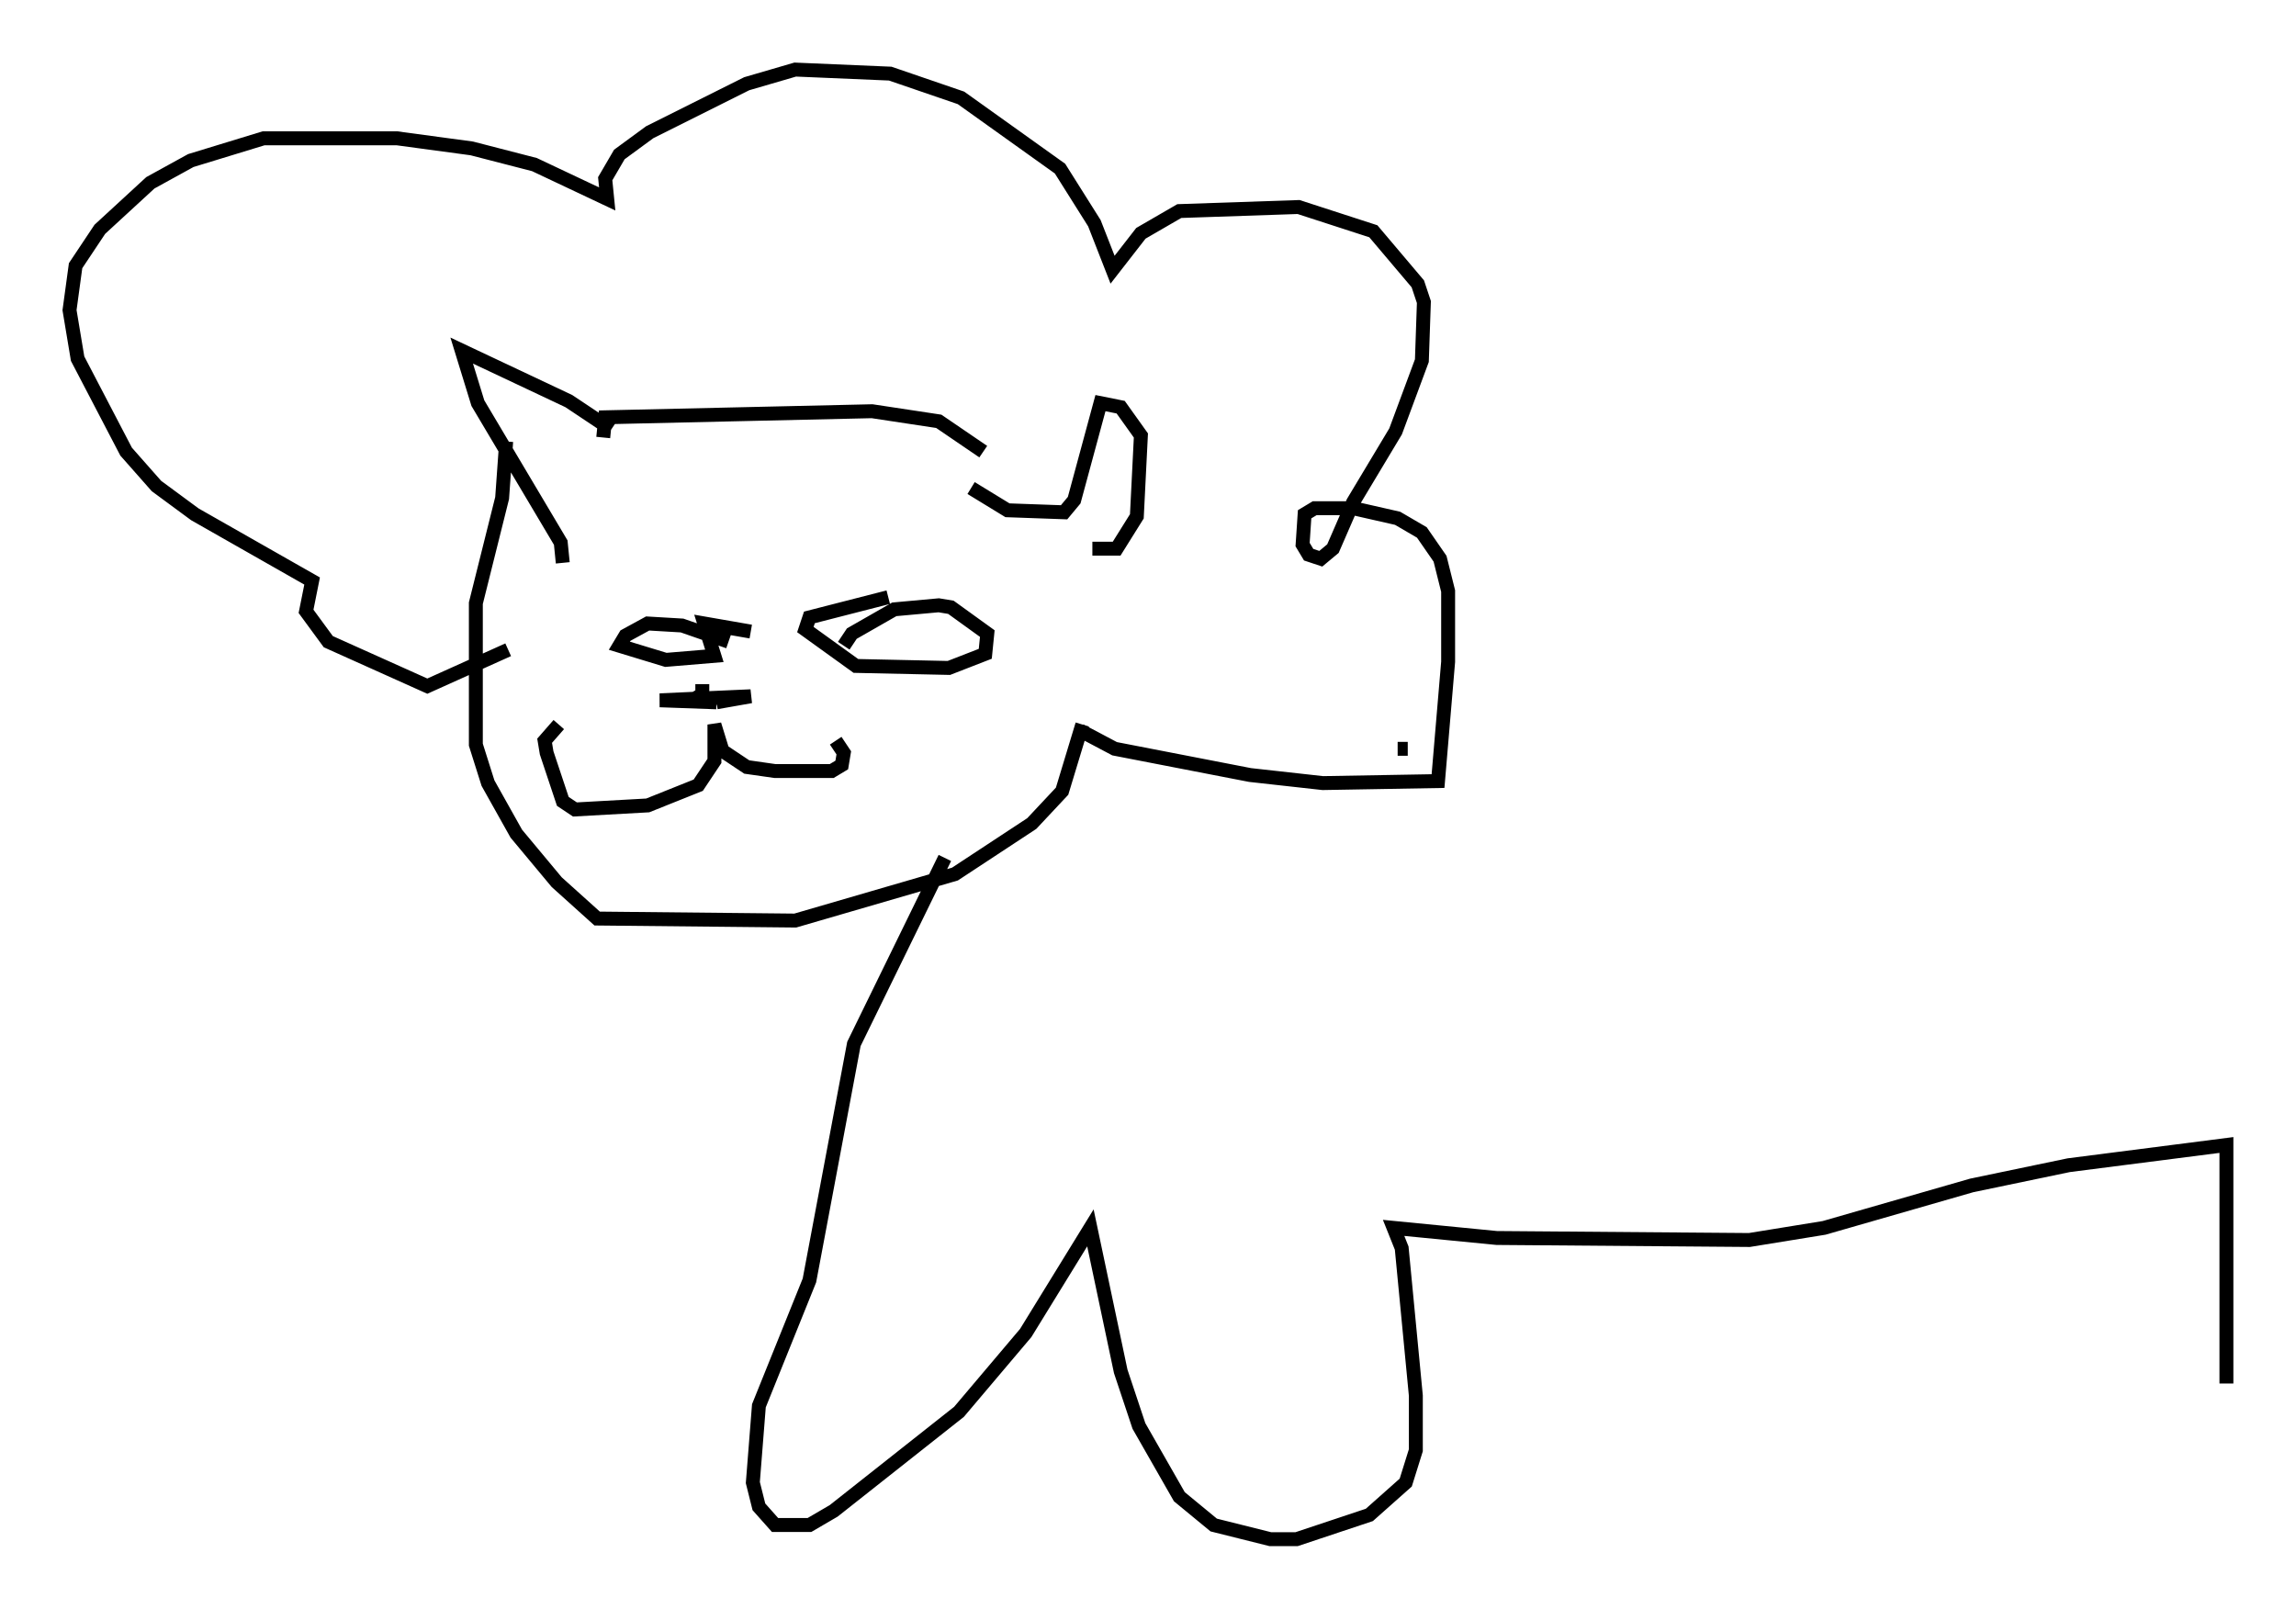 <?xml version="1.0" encoding="utf-8" ?>
<svg baseProfile="full" height="115.598" version="1.1" width="164.983" xmlns="http://www.w3.org/2000/svg" xmlns:ev="http://www.w3.org/2001/xml-events" xmlns:xlink="http://www.w3.org/1999/xlink"><defs /><rect fill="white" height="115.598" width="164.983" x="0" y="0" /><path d="M77.626, 38.698 m0.145, 13.363 l-1.453, 4.793 -2.179, 2.324 l-5.52, 3.631 -11.475, 3.341 l-14.235, -0.145 -2.905, -2.615 l-2.905, -3.486 -2.034, -3.631 l-0.872, -2.76 0.0, -10.168 l1.888, -7.553 0.291, -4.067 m41.251, 20.771 l2.469, 1.307 9.732, 1.888 l5.229, 0.581 8.279, -0.145 l0.726, -8.57 0.0, -5.084 l-0.581, -2.324 -1.307, -1.888 l-1.743, -1.017 -3.196, -0.726 l-2.76, 0.0 -0.726, 0.436 l-0.145, 2.179 0.436, 0.726 l0.872, 0.291 0.872, -0.726 l1.453, -3.341 3.05, -5.084 l1.888, -5.084 0.145, -4.212 l-0.436, -1.307 -3.196, -3.777 l-5.374, -1.743 -8.57, 0.291 l-2.76, 1.598 -2.034, 2.615 l-1.307, -3.341 -2.469, -3.922 l-7.117, -5.084 -5.084, -1.743 l-6.827, -0.291 -3.486, 1.017 l-6.972, 3.486 -2.179, 1.598 l-1.017, 1.743 0.145, 1.453 l-5.229, -2.469 -4.503, -1.162 l-5.374, -0.726 -9.587, 0.0 l-5.229, 1.598 -2.905, 1.598 l-3.631, 3.341 -1.743, 2.615 l-0.436, 3.196 0.581, 3.486 l3.486, 6.682 2.179, 2.469 l2.76, 2.034 8.425, 4.793 l-0.436, 2.179 1.598, 2.179 l7.117, 3.196 5.81, -2.615 m41.978, -7.263 l1.743, 0.0 1.453, -2.324 l0.291, -5.81 -1.453, -2.034 l-1.453, -0.291 -1.888, 6.972 l-0.726, 0.872 -4.067, -0.145 l-2.615, -1.598 m-25.855, -4.212 l-3.05, -2.034 -7.698, -3.631 l1.162, 3.777 5.955, 10.022 l0.145, 1.453 m11.911, 5.665 l-3.341, -1.162 -2.469, -0.145 l-1.598, 0.872 -0.436, 0.726 l3.341, 1.017 3.486, -0.291 l-0.726, -2.324 3.341, 0.581 m6.682, 1.017 l0.581, -0.872 3.05, -1.743 l3.196, -0.291 0.872, 0.145 l2.615, 1.888 -0.145, 1.453 l-2.615, 1.017 -6.682, -0.145 l-3.631, -2.615 0.291, -0.872 l5.665, -1.453 m6.827, -10.458 l-3.196, -2.179 -4.793, -0.726 l-19.173, 0.436 -0.145, 1.453 m16.704, 21.788 l0.581, 0.872 -0.145, 0.872 l-0.726, 0.436 -4.067, 0.0 l-2.034, -0.291 -1.743, -1.162 l-0.581, -1.888 0.0, 2.615 l-1.162, 1.743 -3.631, 1.453 l-5.229, 0.291 -0.872, -0.581 l-1.162, -3.486 -0.145, -0.872 l1.017, -1.162 m10.313, -2.905 l0.0, 0.726 -0.726, 0.436 l1.743, 0.145 -4.067, -0.145 l6.536, -0.291 -2.469, 0.436 m16.413, 11.184 l-6.536, 13.363 -3.196, 16.994 l-3.631, 9.006 -0.436, 5.52 l0.436, 1.743 1.162, 1.307 l2.469, 0.0 1.743, -1.017 l9.006, -7.117 4.793, -5.665 l4.648, -7.553 2.179, 10.313 l1.307, 3.922 2.905, 5.084 l2.469, 2.034 4.067, 1.017 l1.888, 0.0 5.229, -1.743 l2.615, -2.324 0.726, -2.324 l0.0, -3.922 -1.017, -10.603 l-0.581, -1.453 7.408, 0.726 l18.156, 0.145 5.374, -0.872 l10.603, -3.05 6.972, -1.453 l11.33, -1.453 0.0, 17.14 m-59.553, -45.609 l0.726, 0.0 " fill="none" stroke="black" stroke-width="1" /></svg>